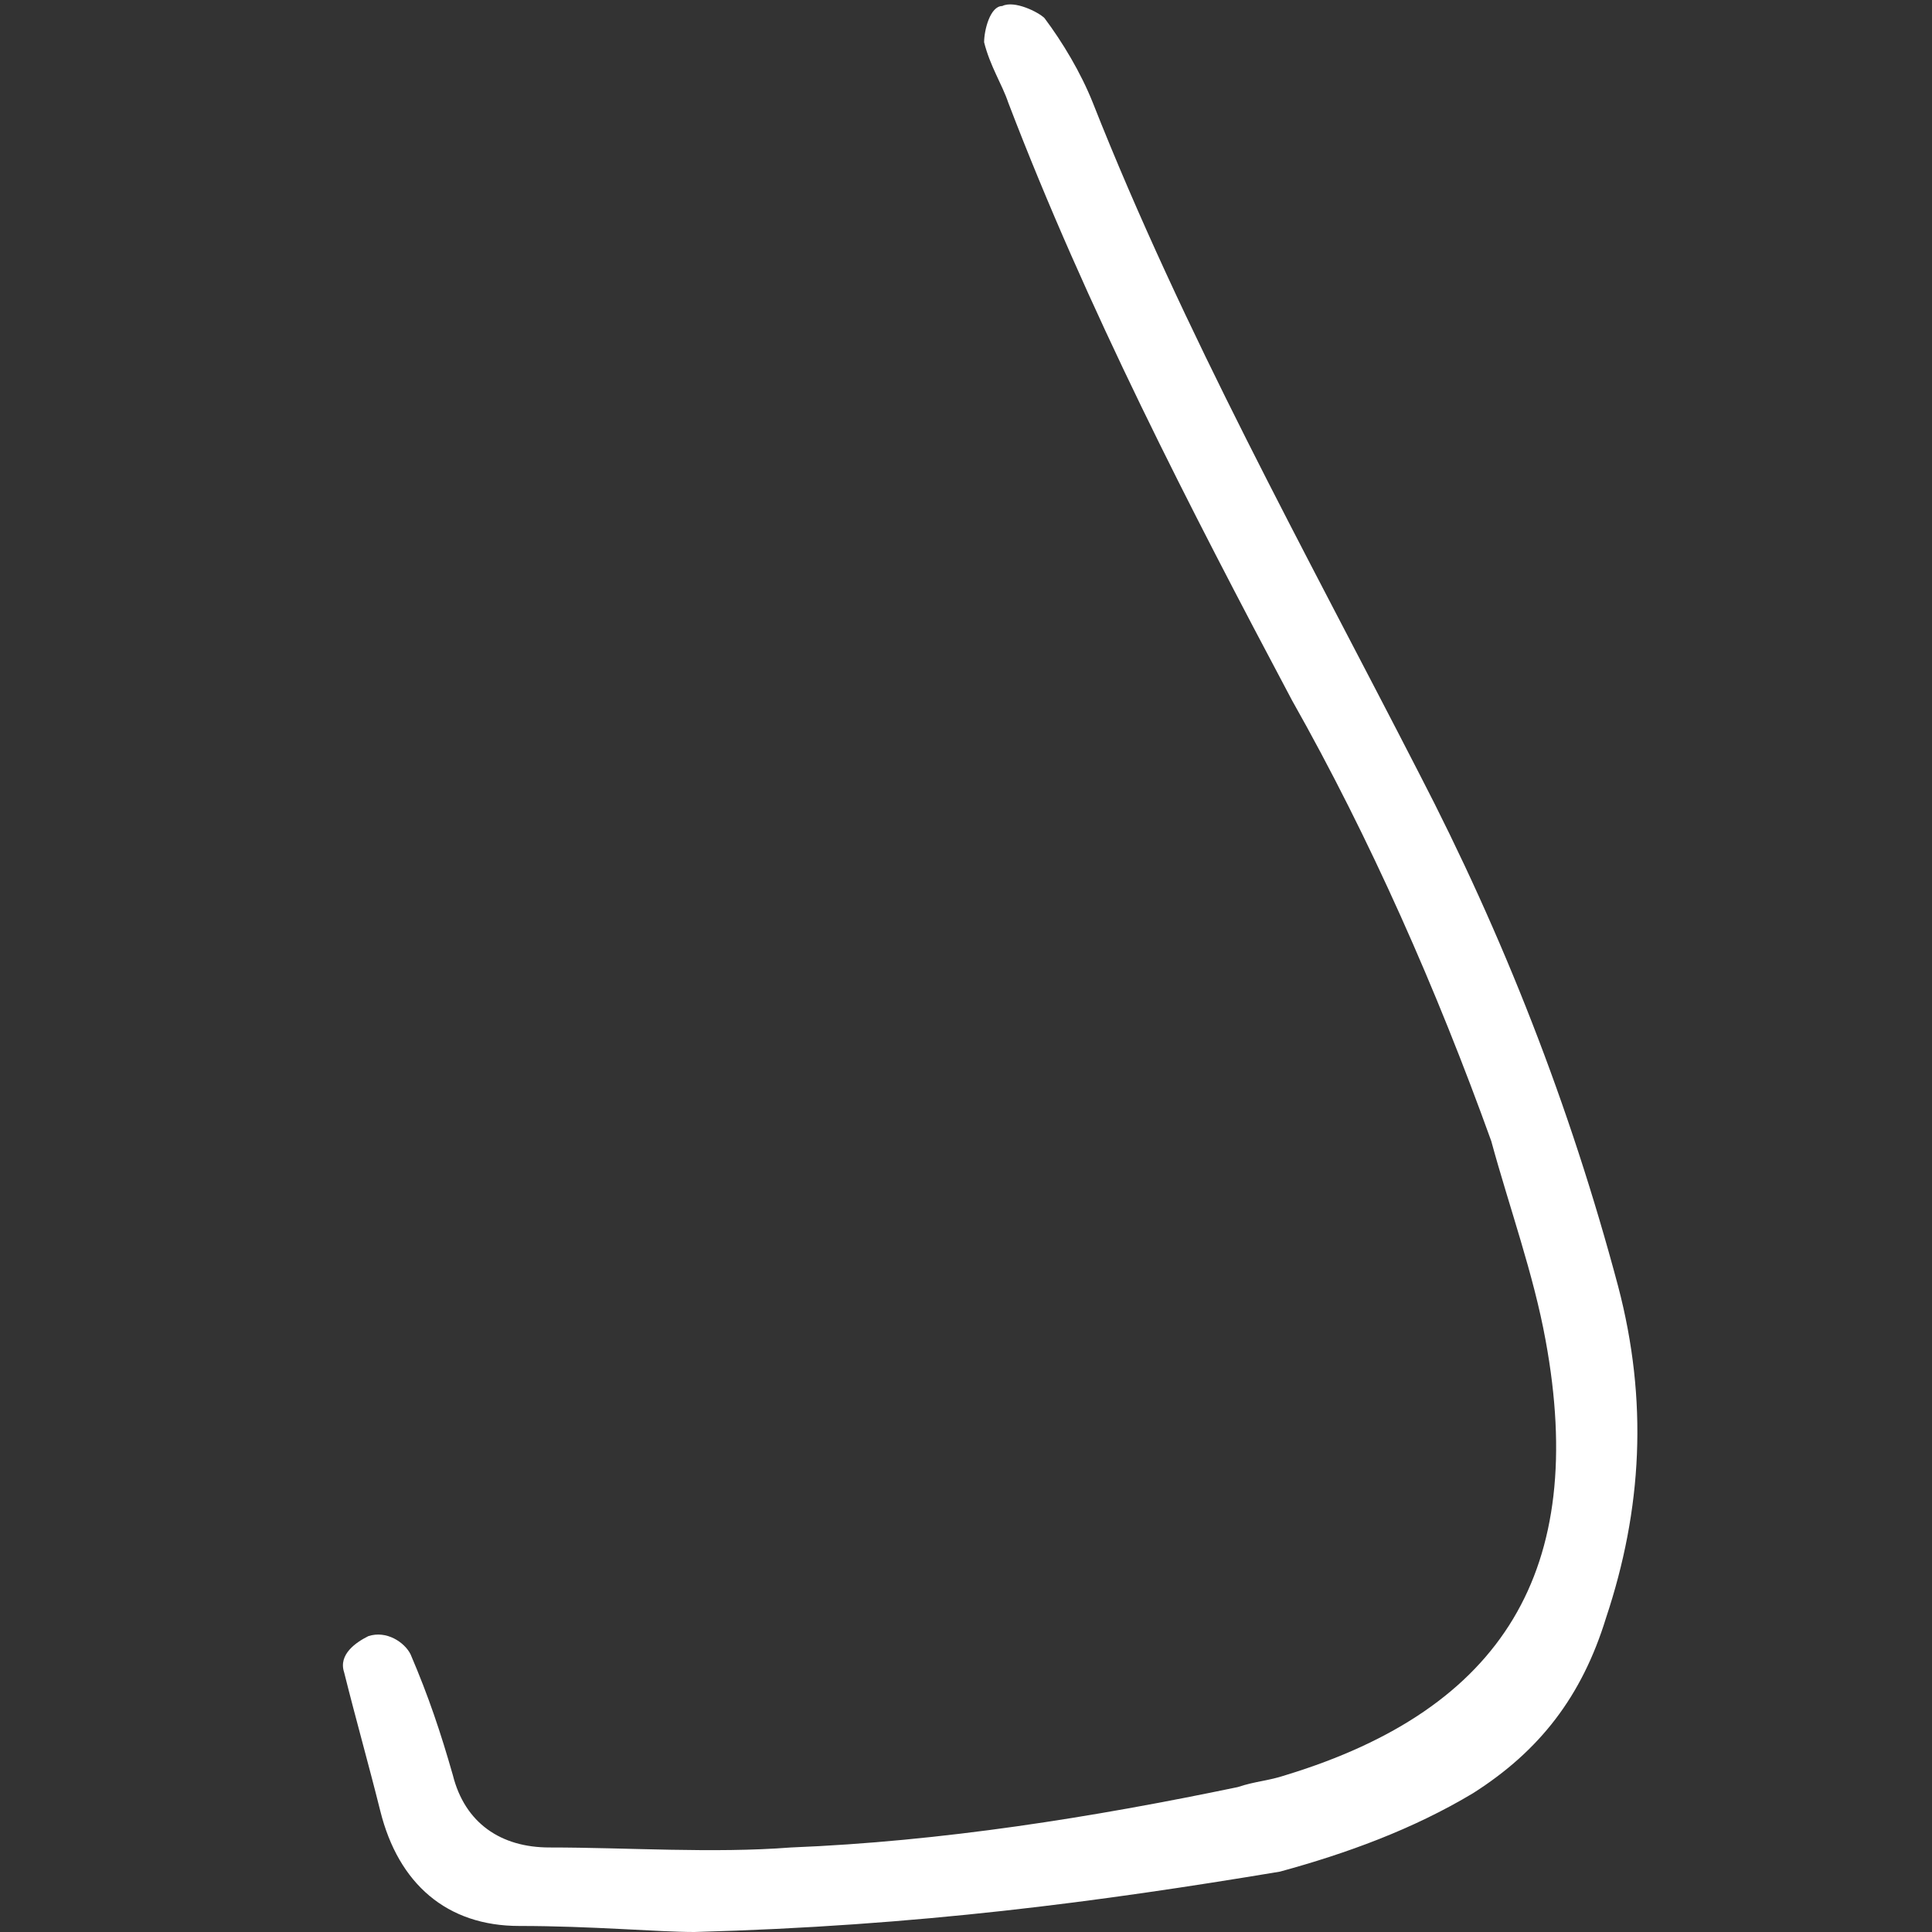 <?xml version="1.0" encoding="utf-8"?>
<!-- Generator: Adobe Illustrator 19.0.0, SVG Export Plug-In . SVG Version: 6.00 Build 0)  -->
<svg version="1.1" id="Warstwa_1" xmlns="http://www.w3.org/2000/svg" xmlns:xlink="http://www.w3.org/1999/xlink" x="0px" y="0px"
	 viewBox="0 0 32 32" style="enable-background:new 0 0 32 32;" xml:space="preserve">
<rect x="0" y="0" width="32" height="32" fill="#333333" stroke="none"/>
<style type="text/css">
	.st0{fill:#FFFFFF;}
</style>
<path id="XMLID_55_" class="st0" d="M11.5,32c-0.6,0-1.7-0.1-2.9-0.1c-1.2,0-2-0.7-2.3-1.9c-0.2-0.8-0.4-1.5-0.6-2.3
	c-0.1-0.3,0.2-0.5,0.4-0.6c0.3-0.1,0.6,0.1,0.7,0.3c0.3,0.7,0.5,1.3,0.7,2c0.2,0.8,0.8,1.2,1.6,1.2c1.3,0,2.7,0.1,4,0
	c2.5-0.1,5-0.5,7.4-1c0.3-0.1,0.5-0.1,0.8-0.2c3.6-1.1,5-3.4,4.3-7.2c-0.2-1.1-0.6-2.2-0.9-3.3c-0.9-2.5-2-5-3.3-7.3
	c-1.7-3.2-3.4-6.5-4.7-9.9c-0.1-0.3-0.3-0.6-0.4-1c0-0.2,0.1-0.6,0.3-0.6c0.2-0.1,0.6,0.1,0.7,0.2c0.3,0.4,0.6,0.9,0.8,1.4
	c1.5,3.8,3.5,7.4,5.4,11.1c1.4,2.7,2.5,5.5,3.3,8.5c0.5,1.9,0.4,3.7-0.2,5.5c-0.4,1.3-1.1,2.2-2.2,2.9c-1,0.6-2.1,1-3.2,1.3
	C18.2,31.5,15.2,31.9,11.5,32z"/>
</svg>
